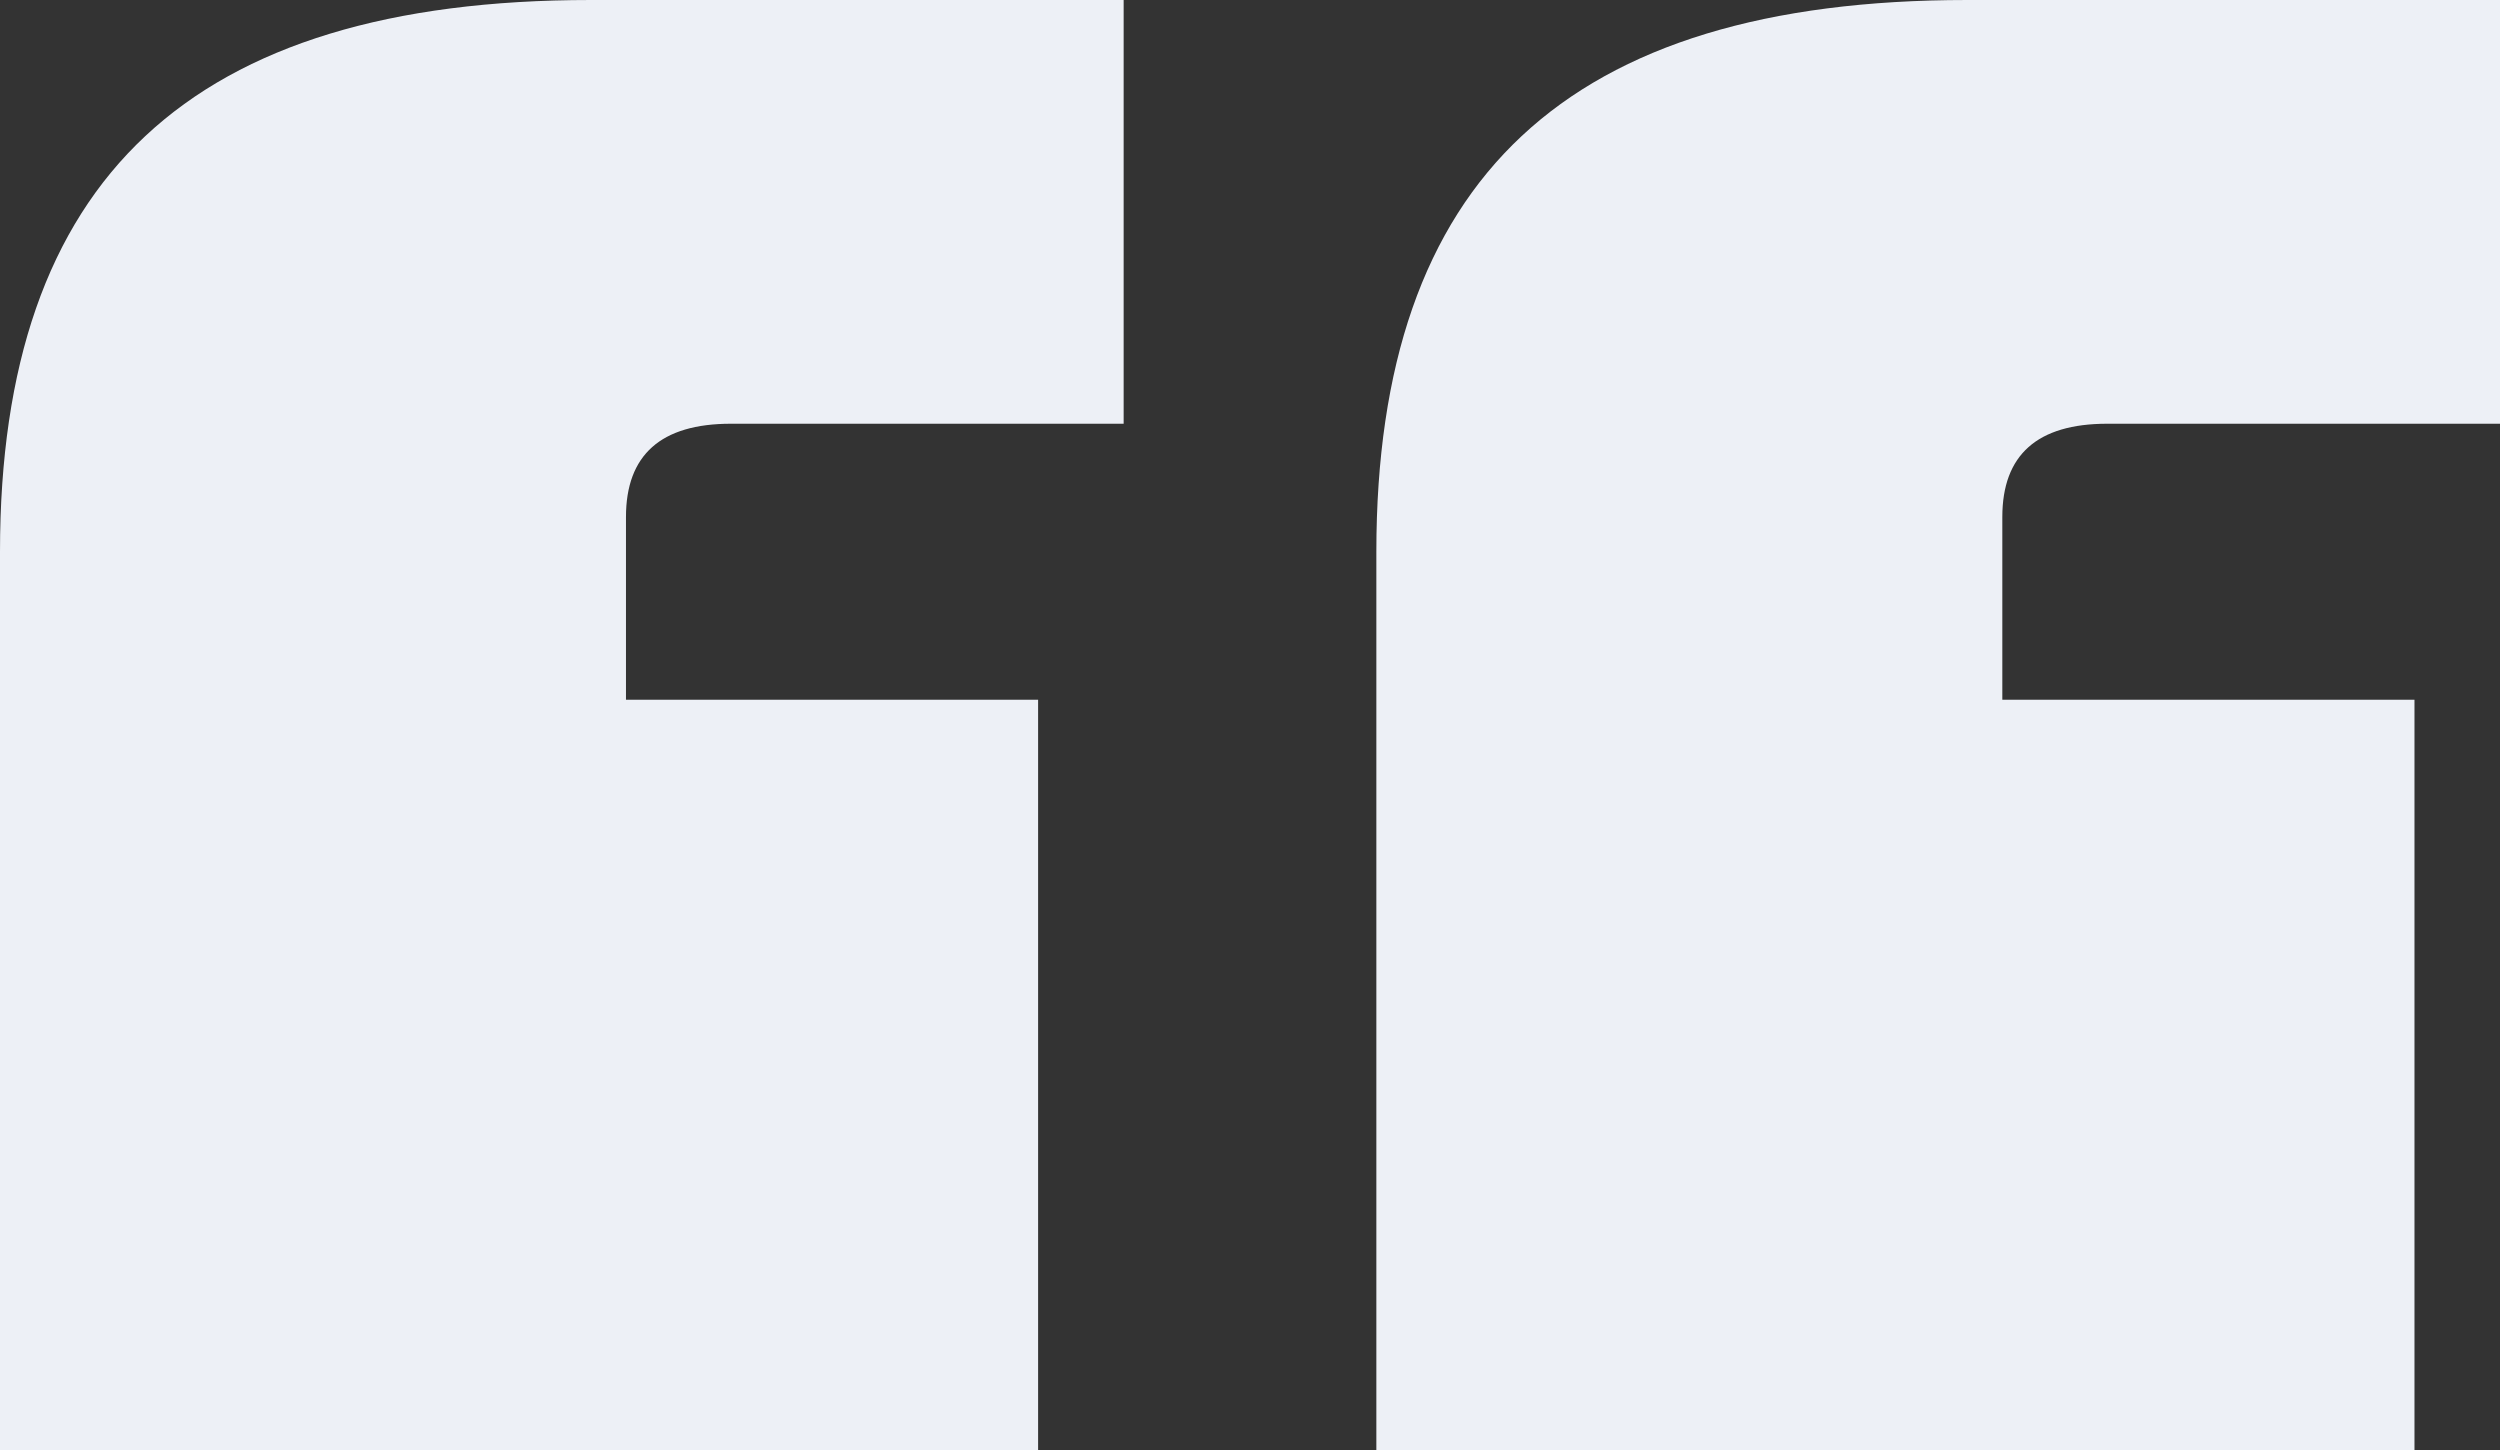 <svg width="100" height="58" viewBox="0 0 100 58" fill="none" xmlns="http://www.w3.org/2000/svg">
<rect x="0" y="0" width="100" height="58" fill="#333333" stroke="none"/>
<path d="M44.946 0V16.949H29.238C26.439 16.949 25.039 18.193 25.039 20.681V27.989H41.524V58H0V22.08C0 7.153 7.621 0 23.639 0H44.946ZM100 0V16.949H84.292C81.493 16.949 80.093 18.193 80.093 20.681V27.989H96.579V58H55.054V22.08C55.054 7.153 62.675 0 78.694 0H100Z" fill="#EDF0F6"/>
</svg>